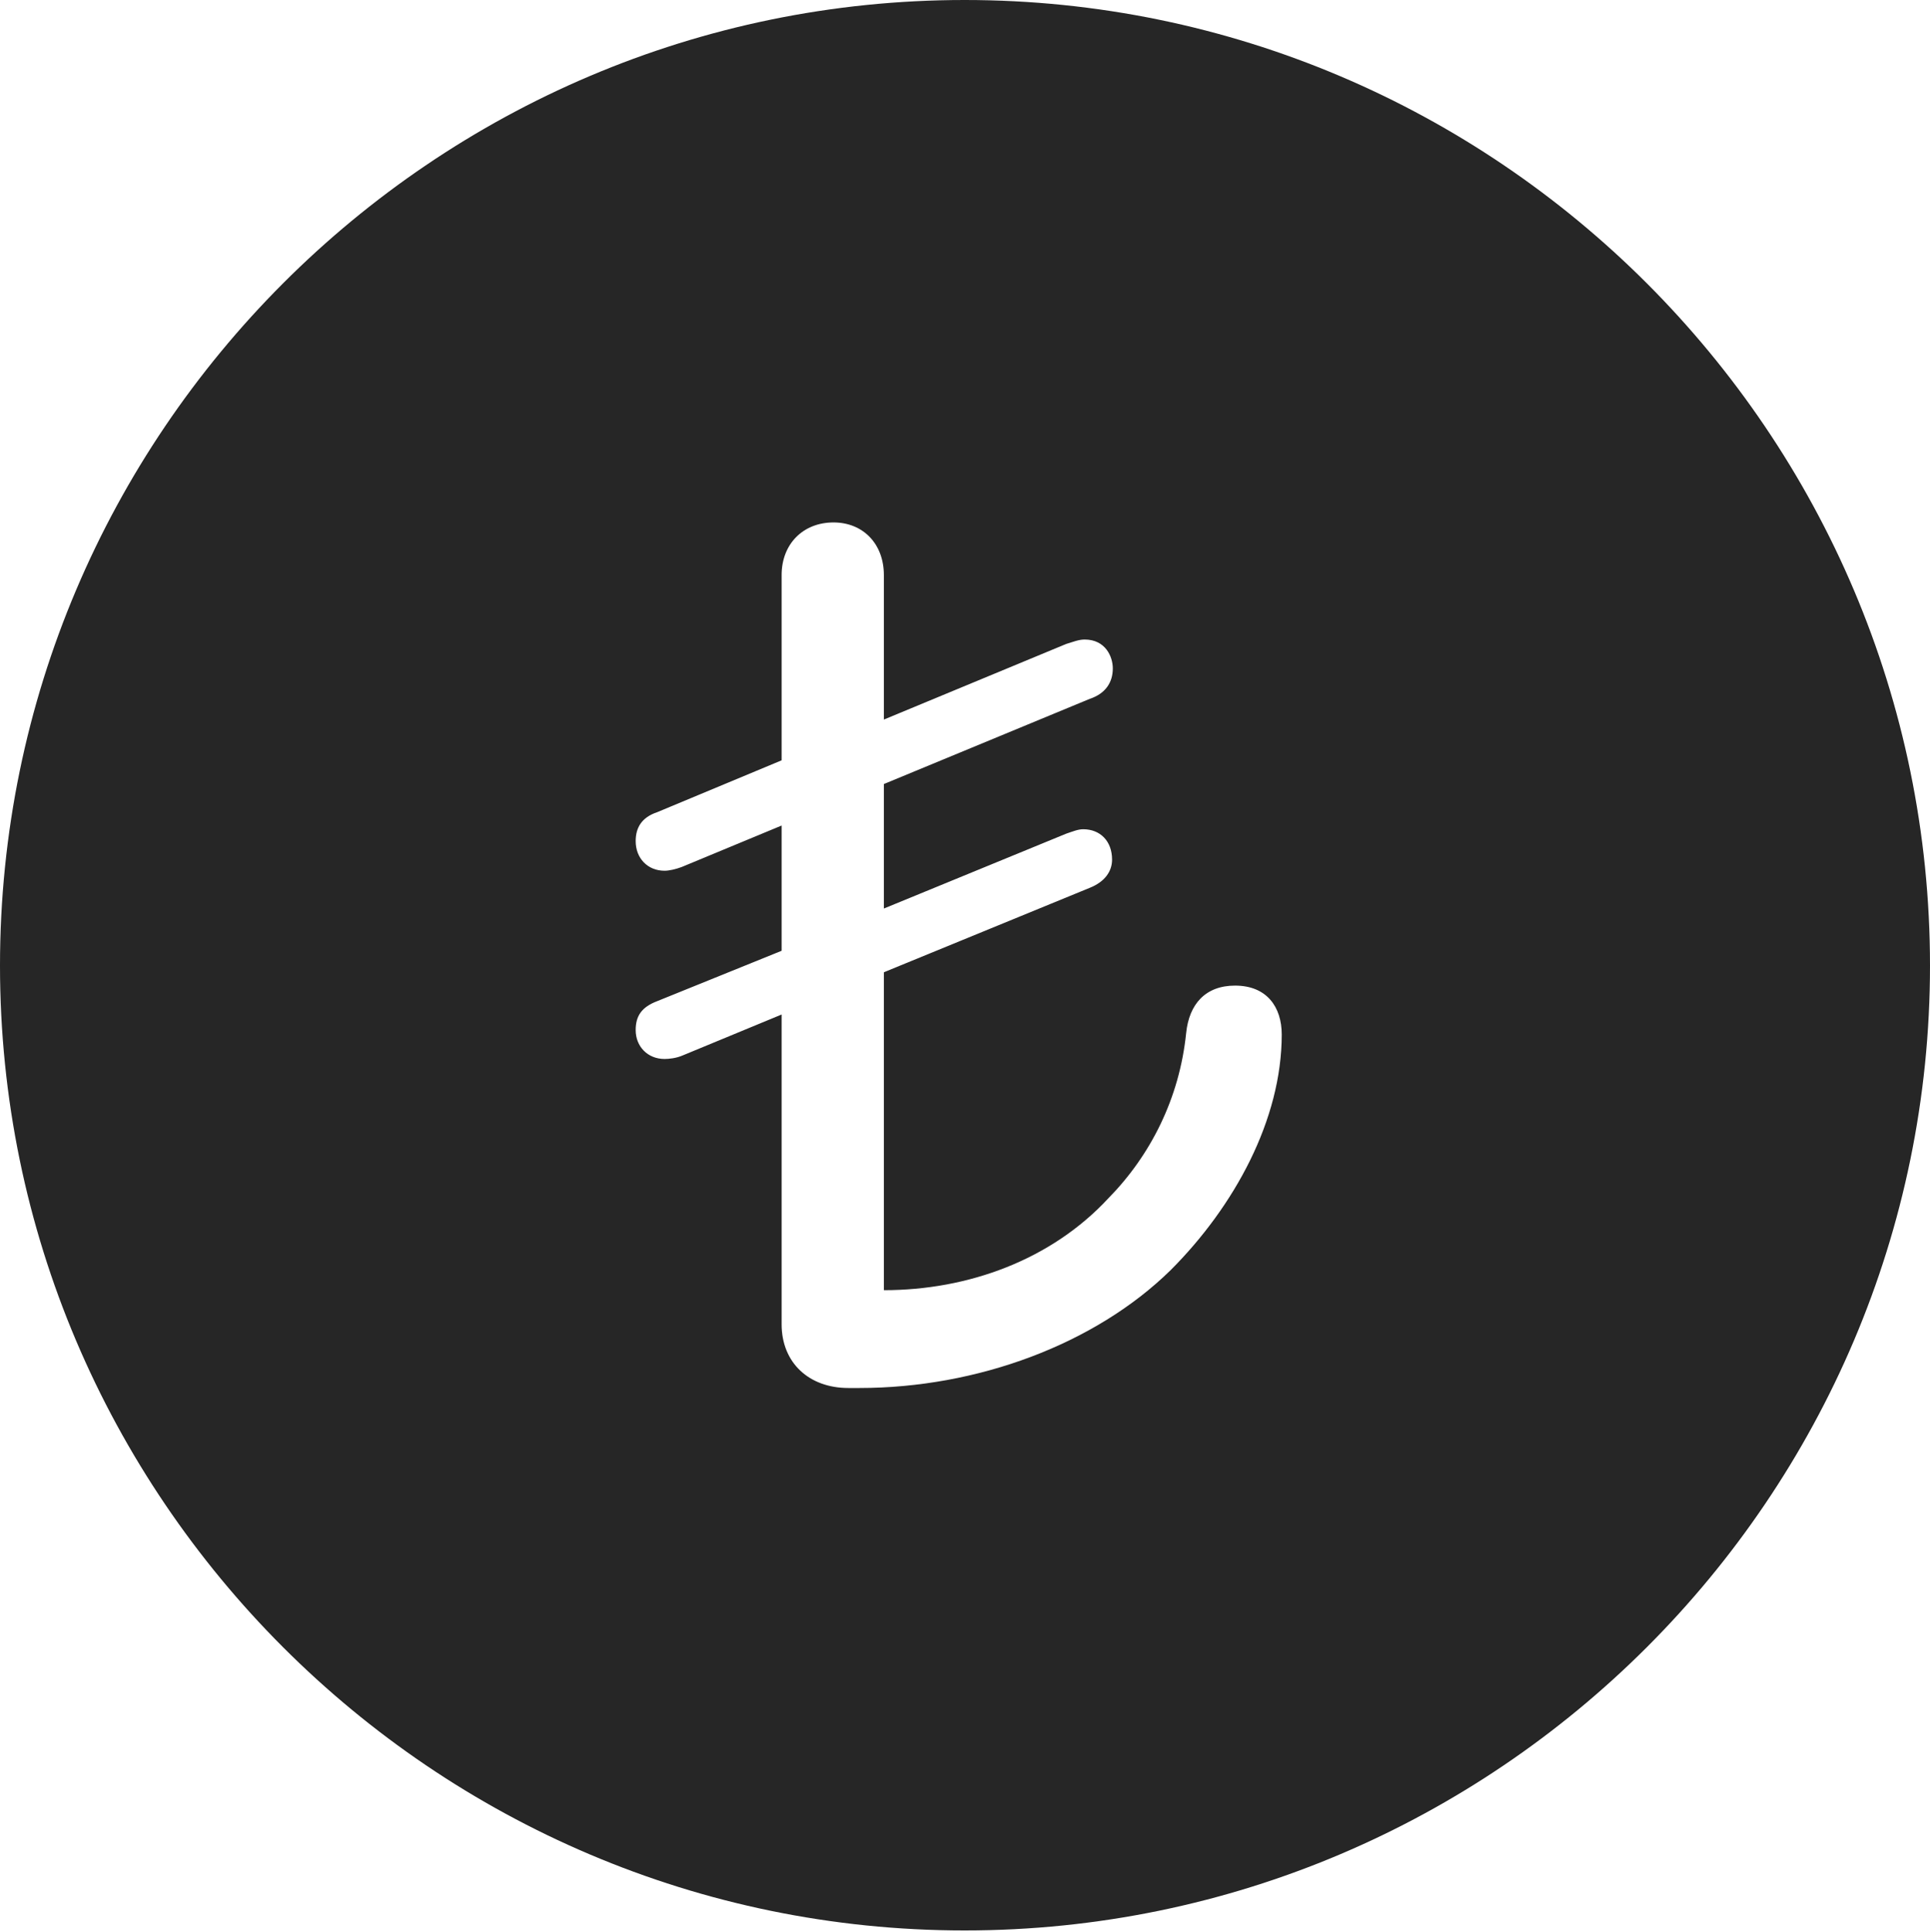 <?xml version="1.0" encoding="UTF-8"?>
<!--Generator: Apple Native CoreSVG 326-->
<!DOCTYPE svg
PUBLIC "-//W3C//DTD SVG 1.1//EN"
       "http://www.w3.org/Graphics/SVG/1.1/DTD/svg11.dtd">
<svg version="1.1" xmlns="http://www.w3.org/2000/svg" xmlns:xlink="http://www.w3.org/1999/xlink" viewBox="0 0 651.25 651.75">
 <g>
  <rect height="651.75" opacity="0" width="651.25" x="0" y="0"/>
  <path d="M651.25 325.75C651.25 505 505 651.25 325.5 651.25C146.25 651.25 0 505 0 325.75C0 146.25 146.25 0 325.5 0C505 0 651.25 146.25 651.25 325.75ZM263.75 194L263.75 256.5L221.75 274C216.5 275.75 214.5 279.25 214.5 283.75C214.5 289.5 218.5 293.75 224.25 293.75C225.75 293.75 228 293.25 230 292.5L263.75 278.5L263.75 320.75L221.75 337.75C216.5 339.75 214.5 342.75 214.5 347.5C214.5 353 218.5 357.25 224.25 357.25C225.75 357.25 228.25 357 230.5 356L263.75 342.25L263.75 446.75C263.75 459.75 273 468.25 286.25 468.25L290 468.25C329.75 468.25 369.5 453.5 395 428.5C416.5 407 432.5 377.75 432.5 349C432.5 339.75 427.5 332.5 416.75 332.5C406.75 332.5 401.25 338.75 400.25 348.5C398 370.5 388.25 389.75 374 404.25C354.75 425 326.75 435.25 298.25 435.25L298.25 328L367.75 299.5C372.75 297.5 375.25 294 375.25 290C375.25 283.75 371.25 279.75 365.5 279.75C363.75 279.75 362 280.5 359.75 281.25L298.25 306.5L298.25 264.5L367.75 235.75C373 234 375.5 230.25 375.5 225.5C375.5 221.5 373 215.75 366 215.75C364 215.75 362.25 216.5 359.75 217.25L298.25 242.75L298.25 194C298.25 183.5 291.25 176.25 281.25 176.25C271 176.25 263.75 183.5 263.75 194Z" fill="black" fill-opacity="0.85"/>
 </g>
</svg>
